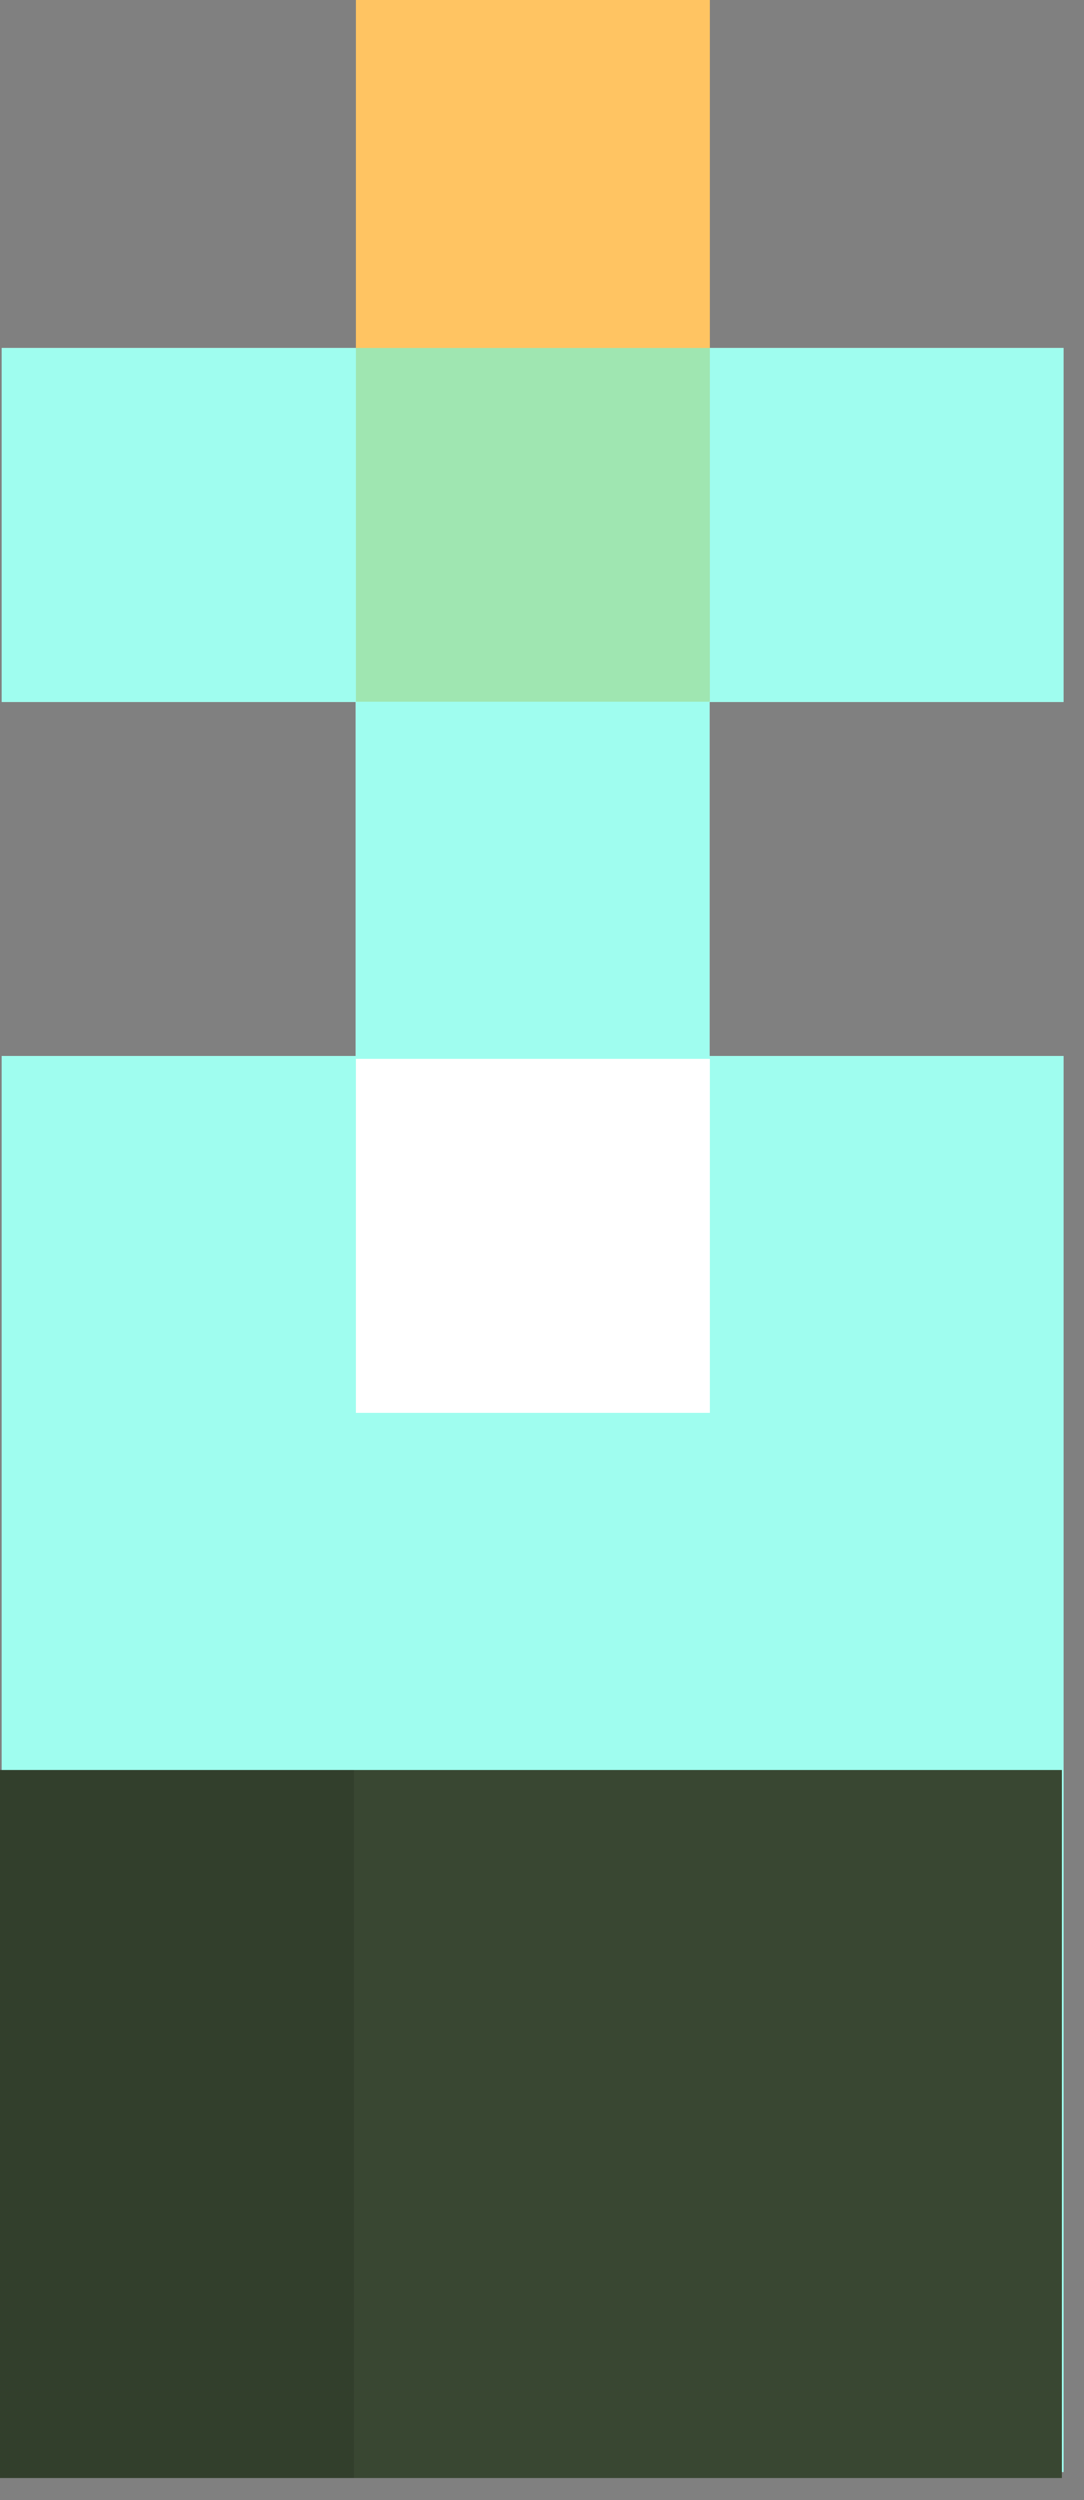 <?xml version="1.0" encoding="UTF-8" standalone="no"?>
<svg width="49px" height="113px" viewBox="0 0 49 113" version="1.1" xmlns="http://www.w3.org/2000/svg" xmlns:xlink="http://www.w3.org/1999/xlink" xmlns:sketch="http://www.bohemiancoding.com/sketch/ns">
    <rect x="0" y="0" width="49" height="113" fill="#808080" stroke="none"/>
    <!-- Generator: Sketch 3.0.4 (8053) - http://www.bohemiancoding.com/sketch -->
    <title>inky-black</title>
    <desc>Created with Sketch.</desc>
    <defs></defs>
    <g id="Page-1" stroke="none" stroke-width="1" fill="none" fill-rule="evenodd" sketch:type="MSPage">
        <g id="Inky-Black" sketch:type="MSLayerGroup">
            <g id="Potion" sketch:type="MSShapeGroup">
                <path d="M32.076,47.728 L32.076,31.728 L48.076,31.728 L48.076,15.728 L0.076,15.728 L0.076,31.728 L16.076,31.728 L16.076,47.728 L0.076,47.728 L0.076,111.728 L48.076,111.728 L48.076,47.728 L32.076,47.728 Z" id="Bottle-White-Background" fill="#FFFFFF"></path>
                <rect id="Plug" fill="#FFC462" x="16.088" y="-0.284" width="16" height="32"></rect>
                <path d="M32.076,47.728 L32.076,31.728 L48.076,31.728 L48.076,15.728 L0.076,15.728 L0.076,31.728 L16.076,31.728 L16.076,47.728 L0.076,47.728 L0.076,111.728 L48.076,111.728 L48.076,47.728 L32.076,47.728 Z" id="Bottle-color" fill-opacity="0.604" fill="#61FBE4"></path>
                <rect id="Bottle-spark" fill="#FFFFFF" x="16.088" y="47.858" width="16" height="16"></rect>
            </g>
            <rect id="Color" fill="#394732" sketch:type="MSShapeGroup" x="0" y="80" width="48" height="32"></rect>
            <rect id="Shadow" fill-opacity="0.12" fill="#000000" sketch:type="MSShapeGroup" x="0" y="80" width="16" height="32"></rect>
        </g>
    </g>
</svg>